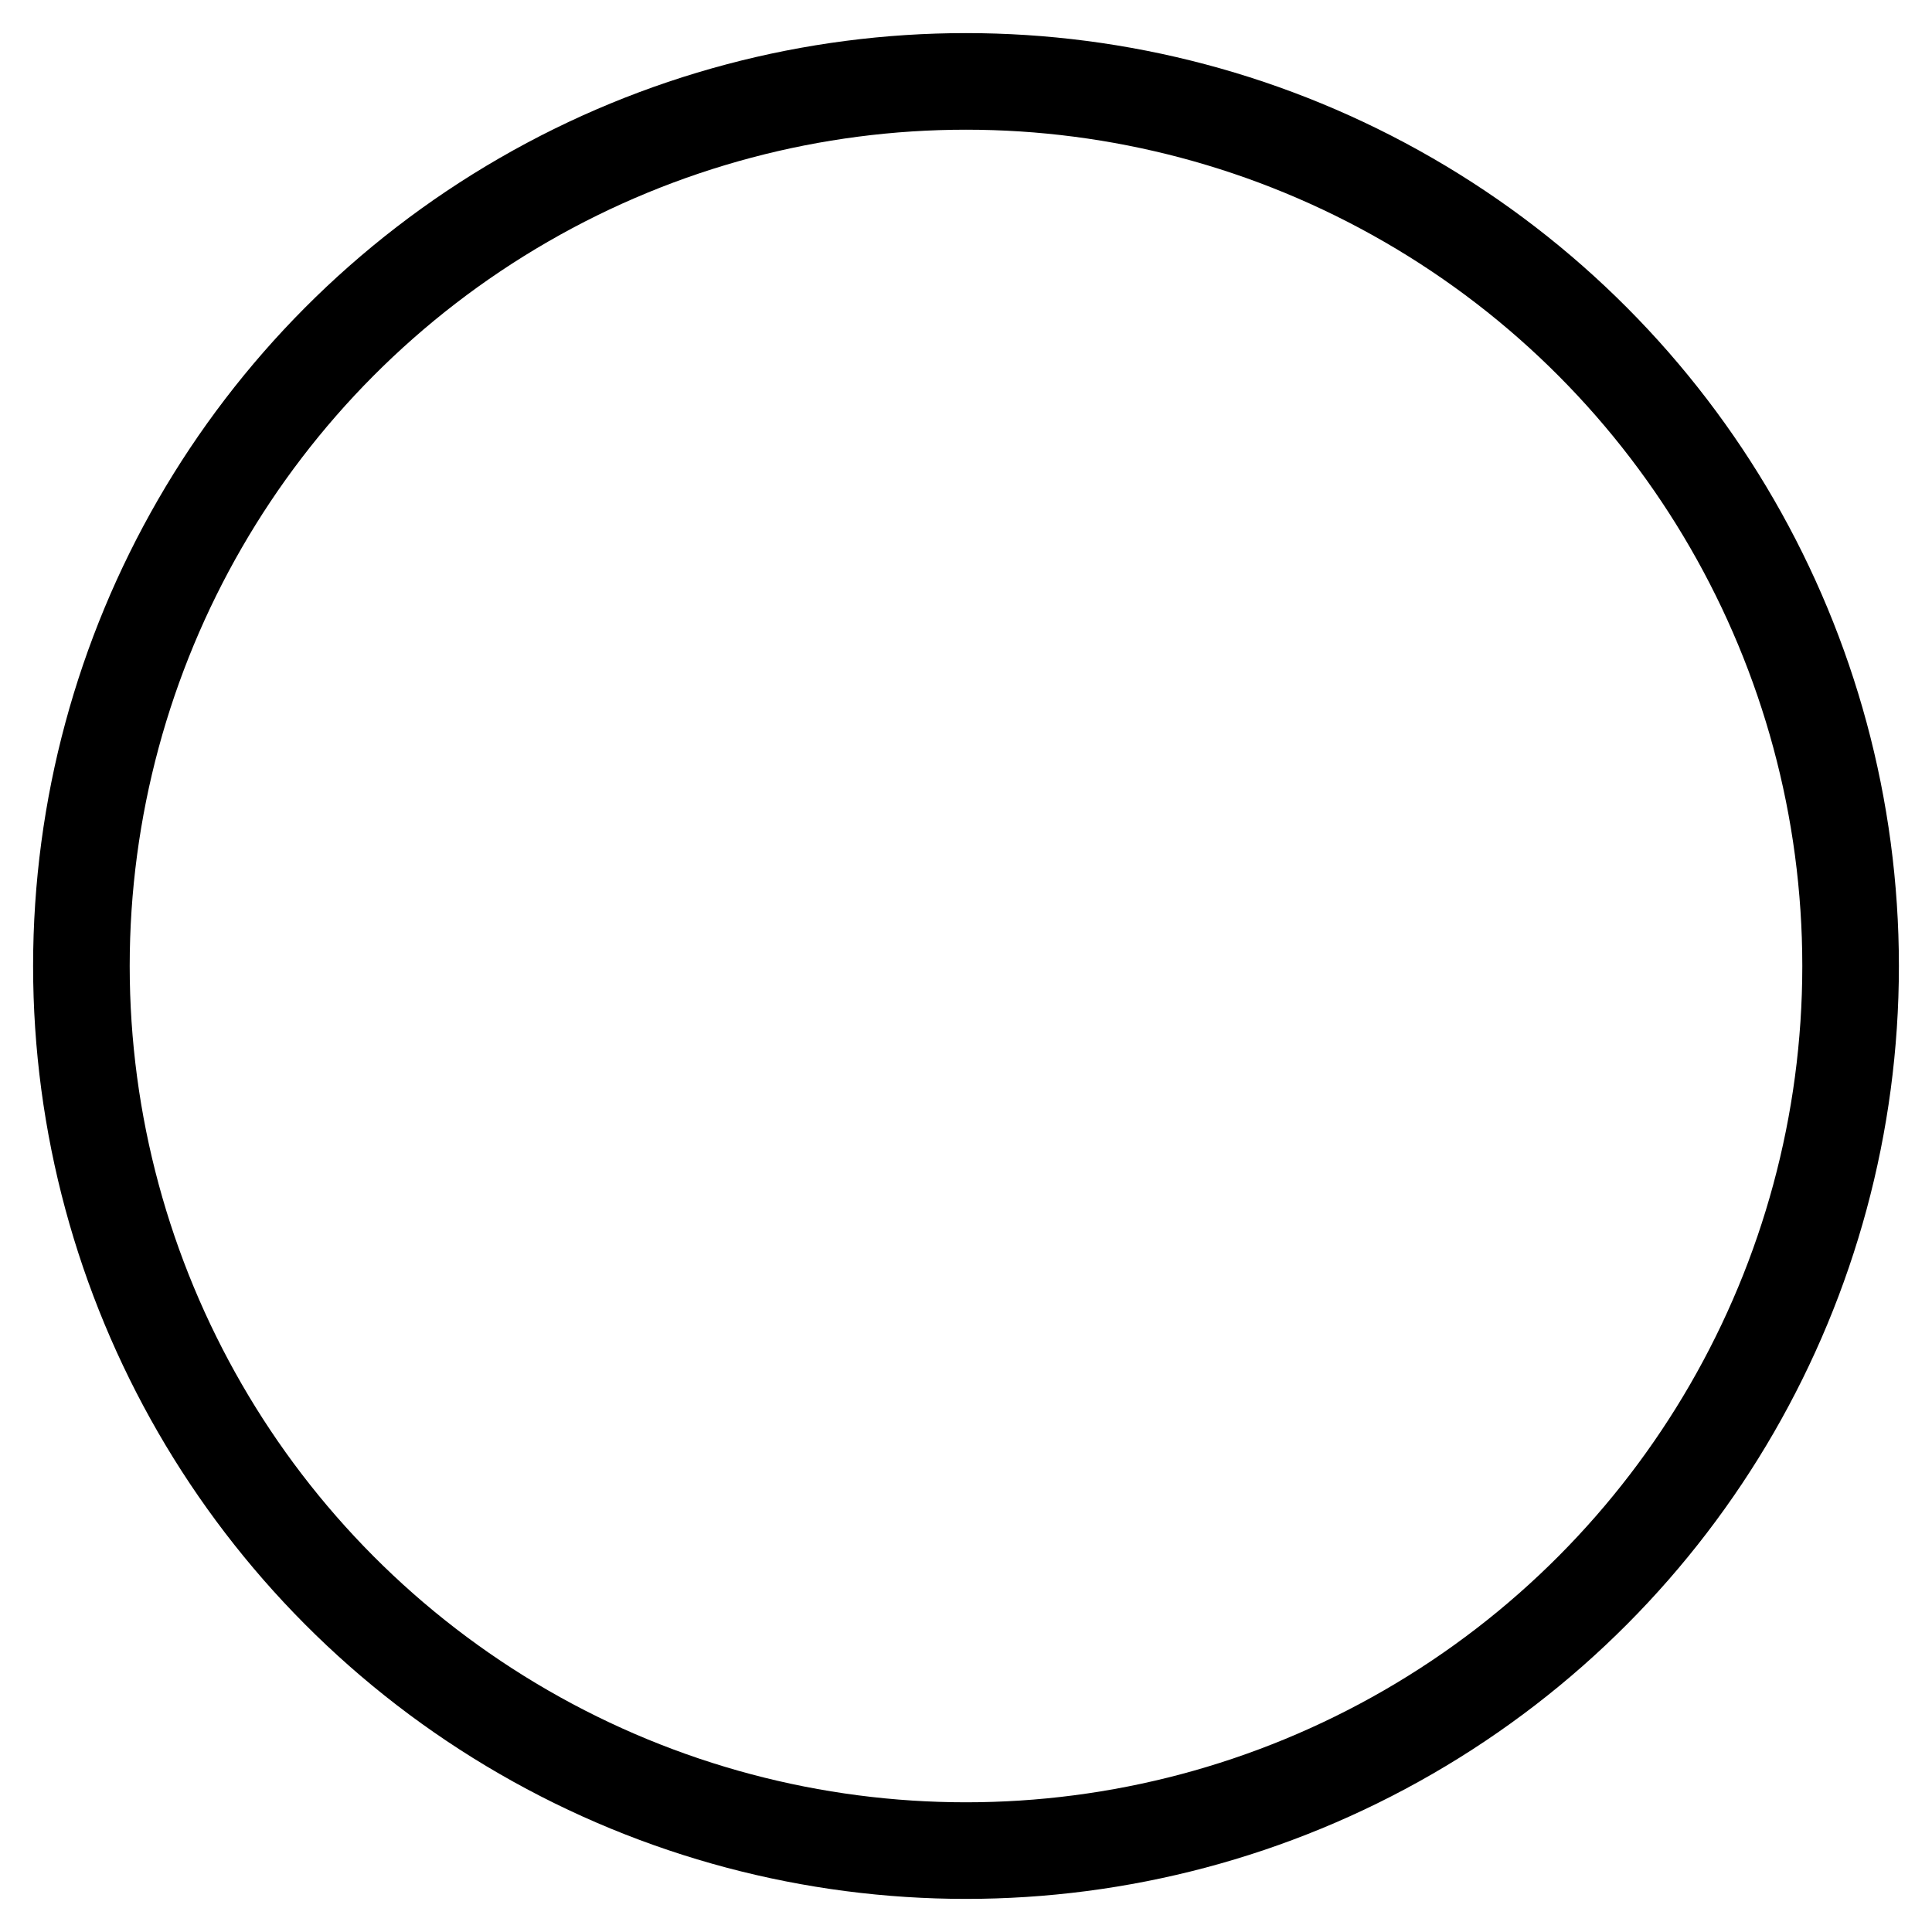<?xml version="1.0" encoding="UTF-8" standalone="no"?>
<svg
   xmlns:dc="http://purl.org/dc/elements/1.1/"
   xmlns:cc="http://creativecommons.org/ns#"
   xmlns:rdf="http://www.w3.org/1999/02/22-rdf-syntax-ns#"
   xmlns:svg="http://www.w3.org/2000/svg"
   xmlns="http://www.w3.org/2000/svg"
   xmlns:sodipodi="http://sodipodi.sourceforge.net/DTD/sodipodi-0.dtd"
   xmlns:inkscape="http://www.inkscape.org/namespaces/inkscape"
   width="30"
   height="30"
   viewBox="0 0 30 30"
   version="1.1"
   id="svg4595"
   sodipodi:docname="extruder_button.svg"
   inkscape:version="0.92.2 (5c3e80d, 2017-08-06)">
  <sodipodi:namedview
     pagecolor="#ffffff"
     bordercolor="#666666"
     borderopacity="1"
     objecttolerance="10"
     gridtolerance="10"
     guidetolerance="10"
     inkscape:pageopacity="0"
     inkscape:pageshadow="2"
     inkscape:window-width="1920"
     inkscape:window-height="1137"
     id="namedview4597"
     showgrid="false"
     inkscape:pagecheckerboard="true"
     inkscape:zoom="23.442308"
     inkscape:cx="4.9163727"
     inkscape:cy="17.941232"
     inkscape:window-x="2552"
     inkscape:window-y="-8"
     inkscape:window-maximized="1"
     inkscape:current-layer="svg4595" />
  <!-- Generator: Sketch 43.1 (39012) - http://www.bohemiancoding.com/sketch -->
  <title
     id="title4584">Artboard 3 Copy</title>
  <desc
     id="desc4586">Created with Sketch.</desc>
  <defs
     id="defs4588" />
  <ellipse
     id="path13"
     cx="15"
     cy="15"
     style="fill:none;stroke:#000;stroke-width:1.5;stroke-miterlimit:4;stroke-dasharray:none;stroke-opacity:1"
     rx="13.736"
     ry="13.736" />
</svg>
